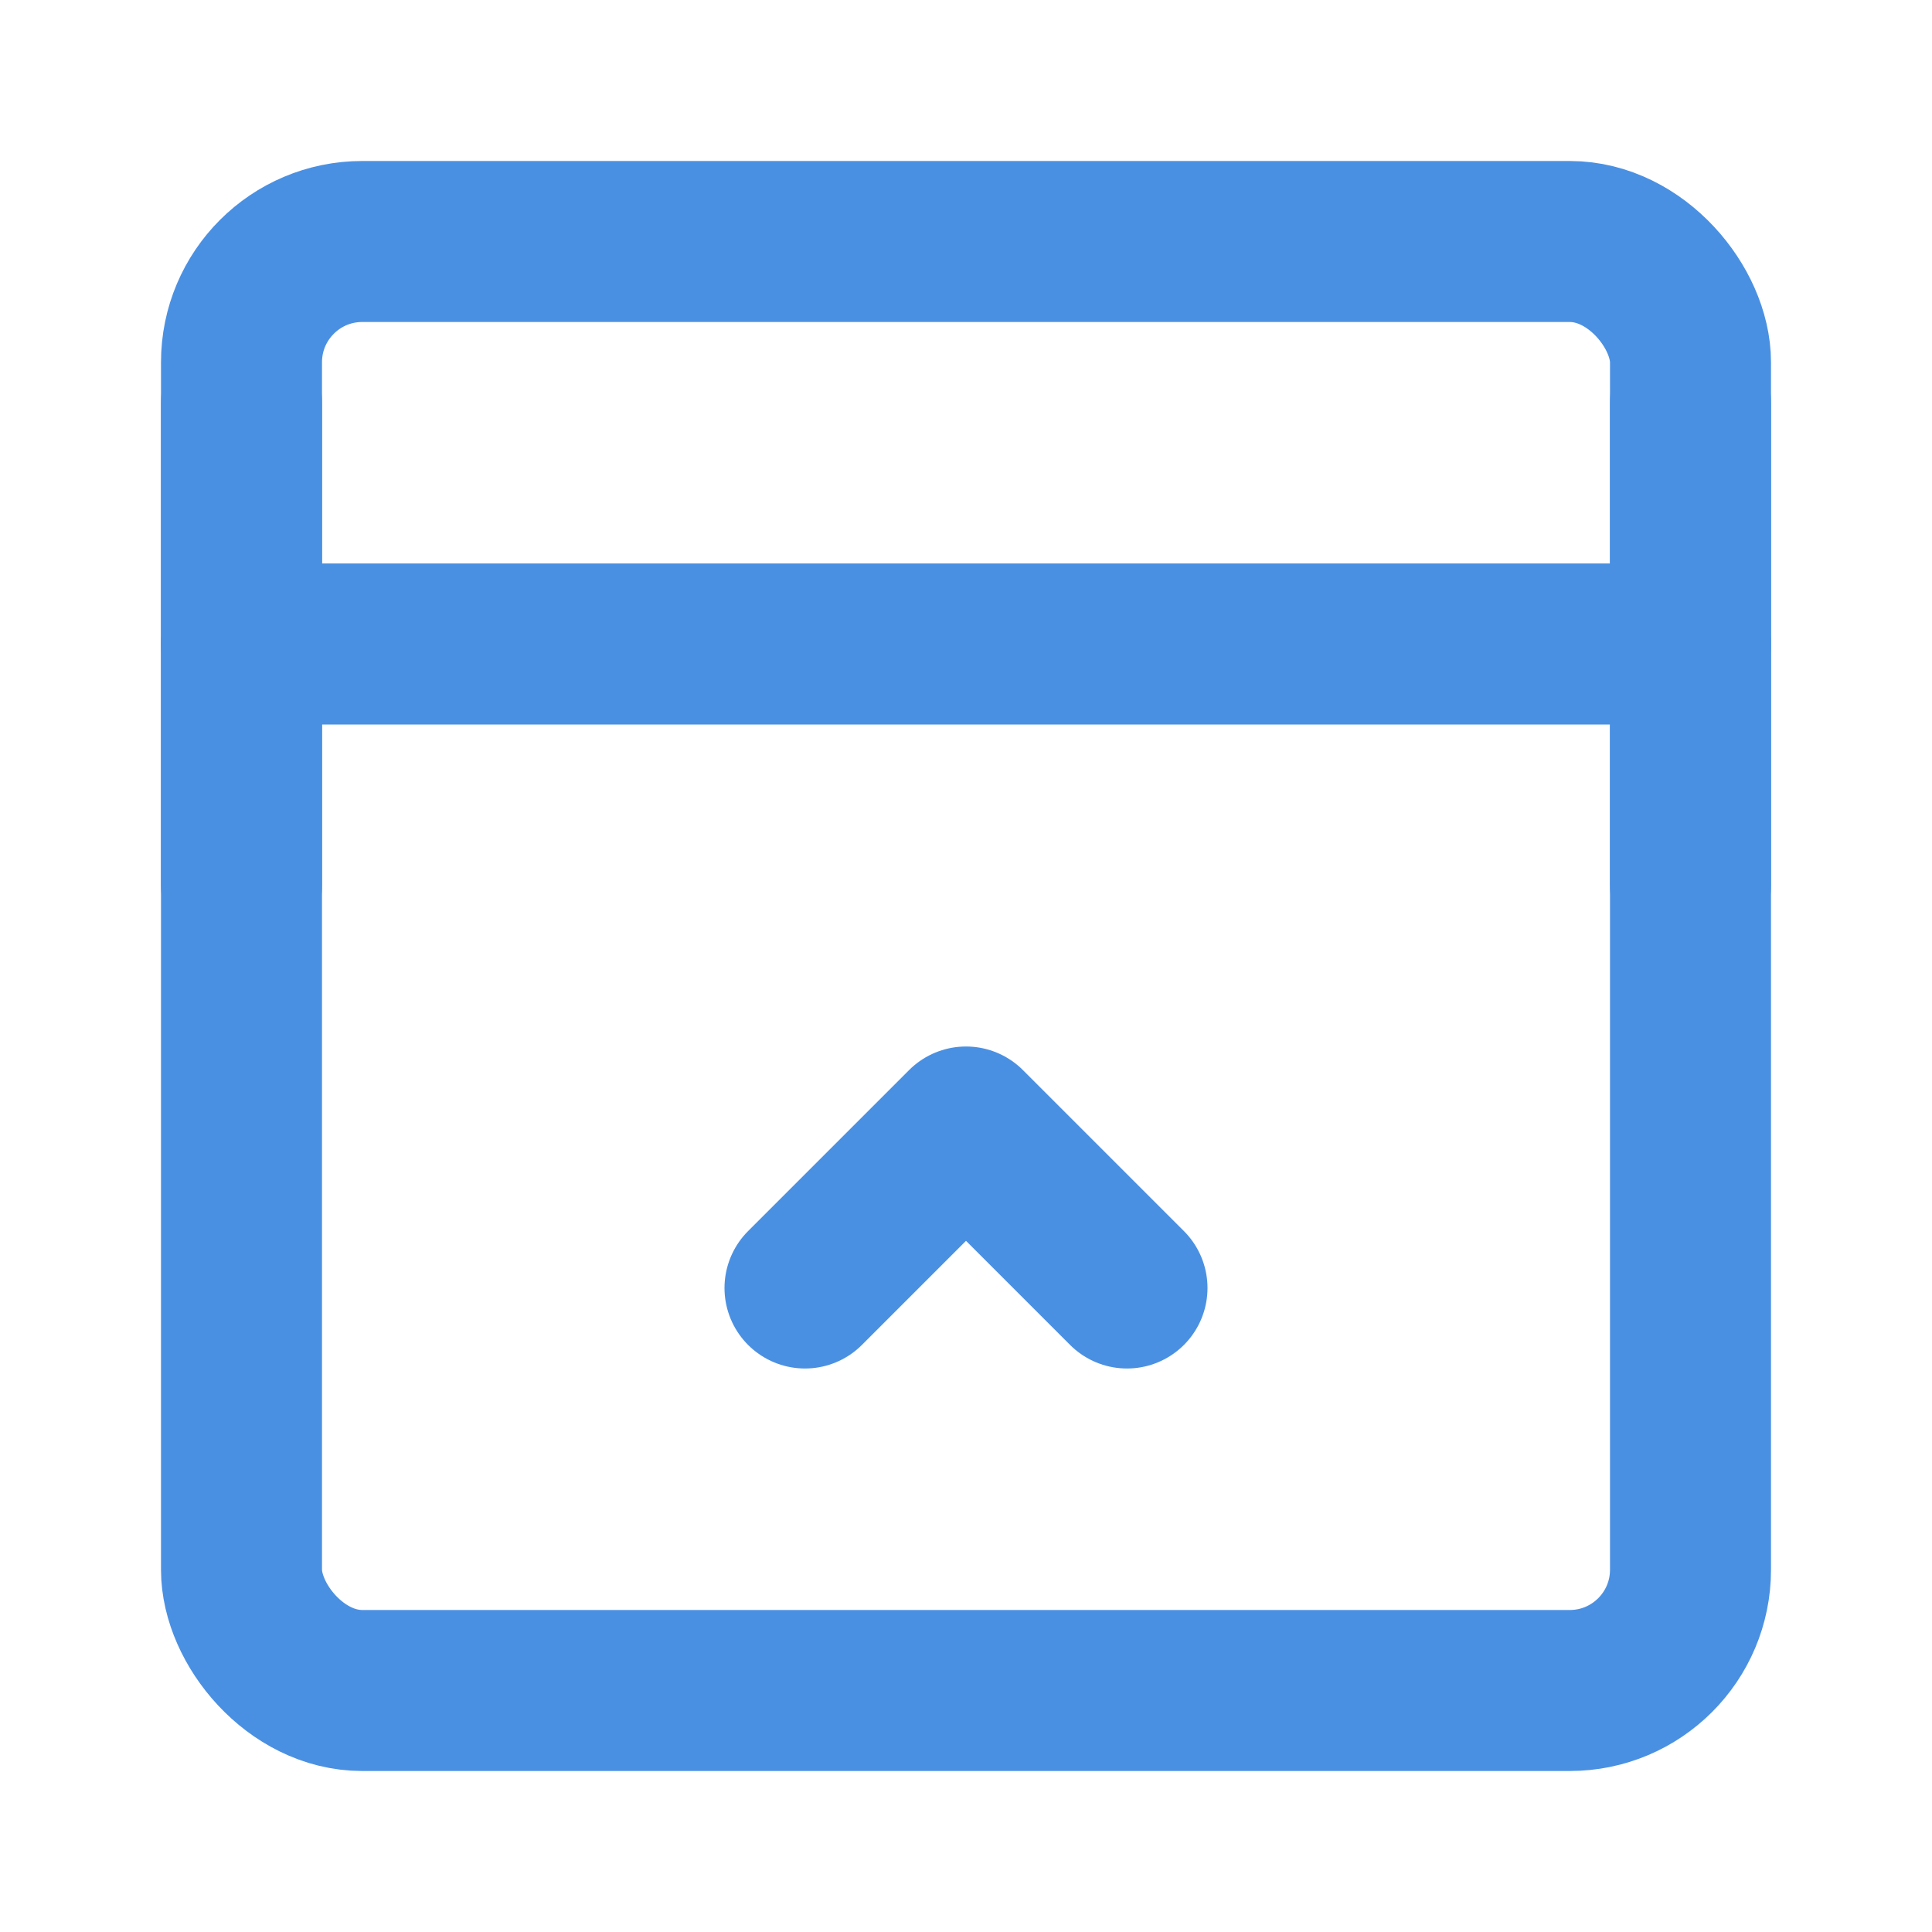 <?xml version="1.0" encoding="UTF-8"?><svg width="21" height="21" viewBox="0 0 48 48" fill="none" xmlns="http://www.w3.org/2000/svg"><rect x="6" y="6" width="36" height="36" rx="3" fill="none" stroke="#4a90e2" stroke-width="4" stroke-linejoin="round"/><path d="M6 16H42" stroke="#4a90e2" stroke-width="4" stroke-linecap="round" stroke-linejoin="round"/><path d="M20 32L24 28L28 32" stroke="#4a90e2" stroke-width="4" stroke-linecap="round" stroke-linejoin="round"/><path d="M6 10V22" stroke="#4a90e2" stroke-width="4" stroke-linecap="round" stroke-linejoin="round"/><path d="M42 10V22" stroke="#4a90e2" stroke-width="4" stroke-linecap="round" stroke-linejoin="round"/></svg>